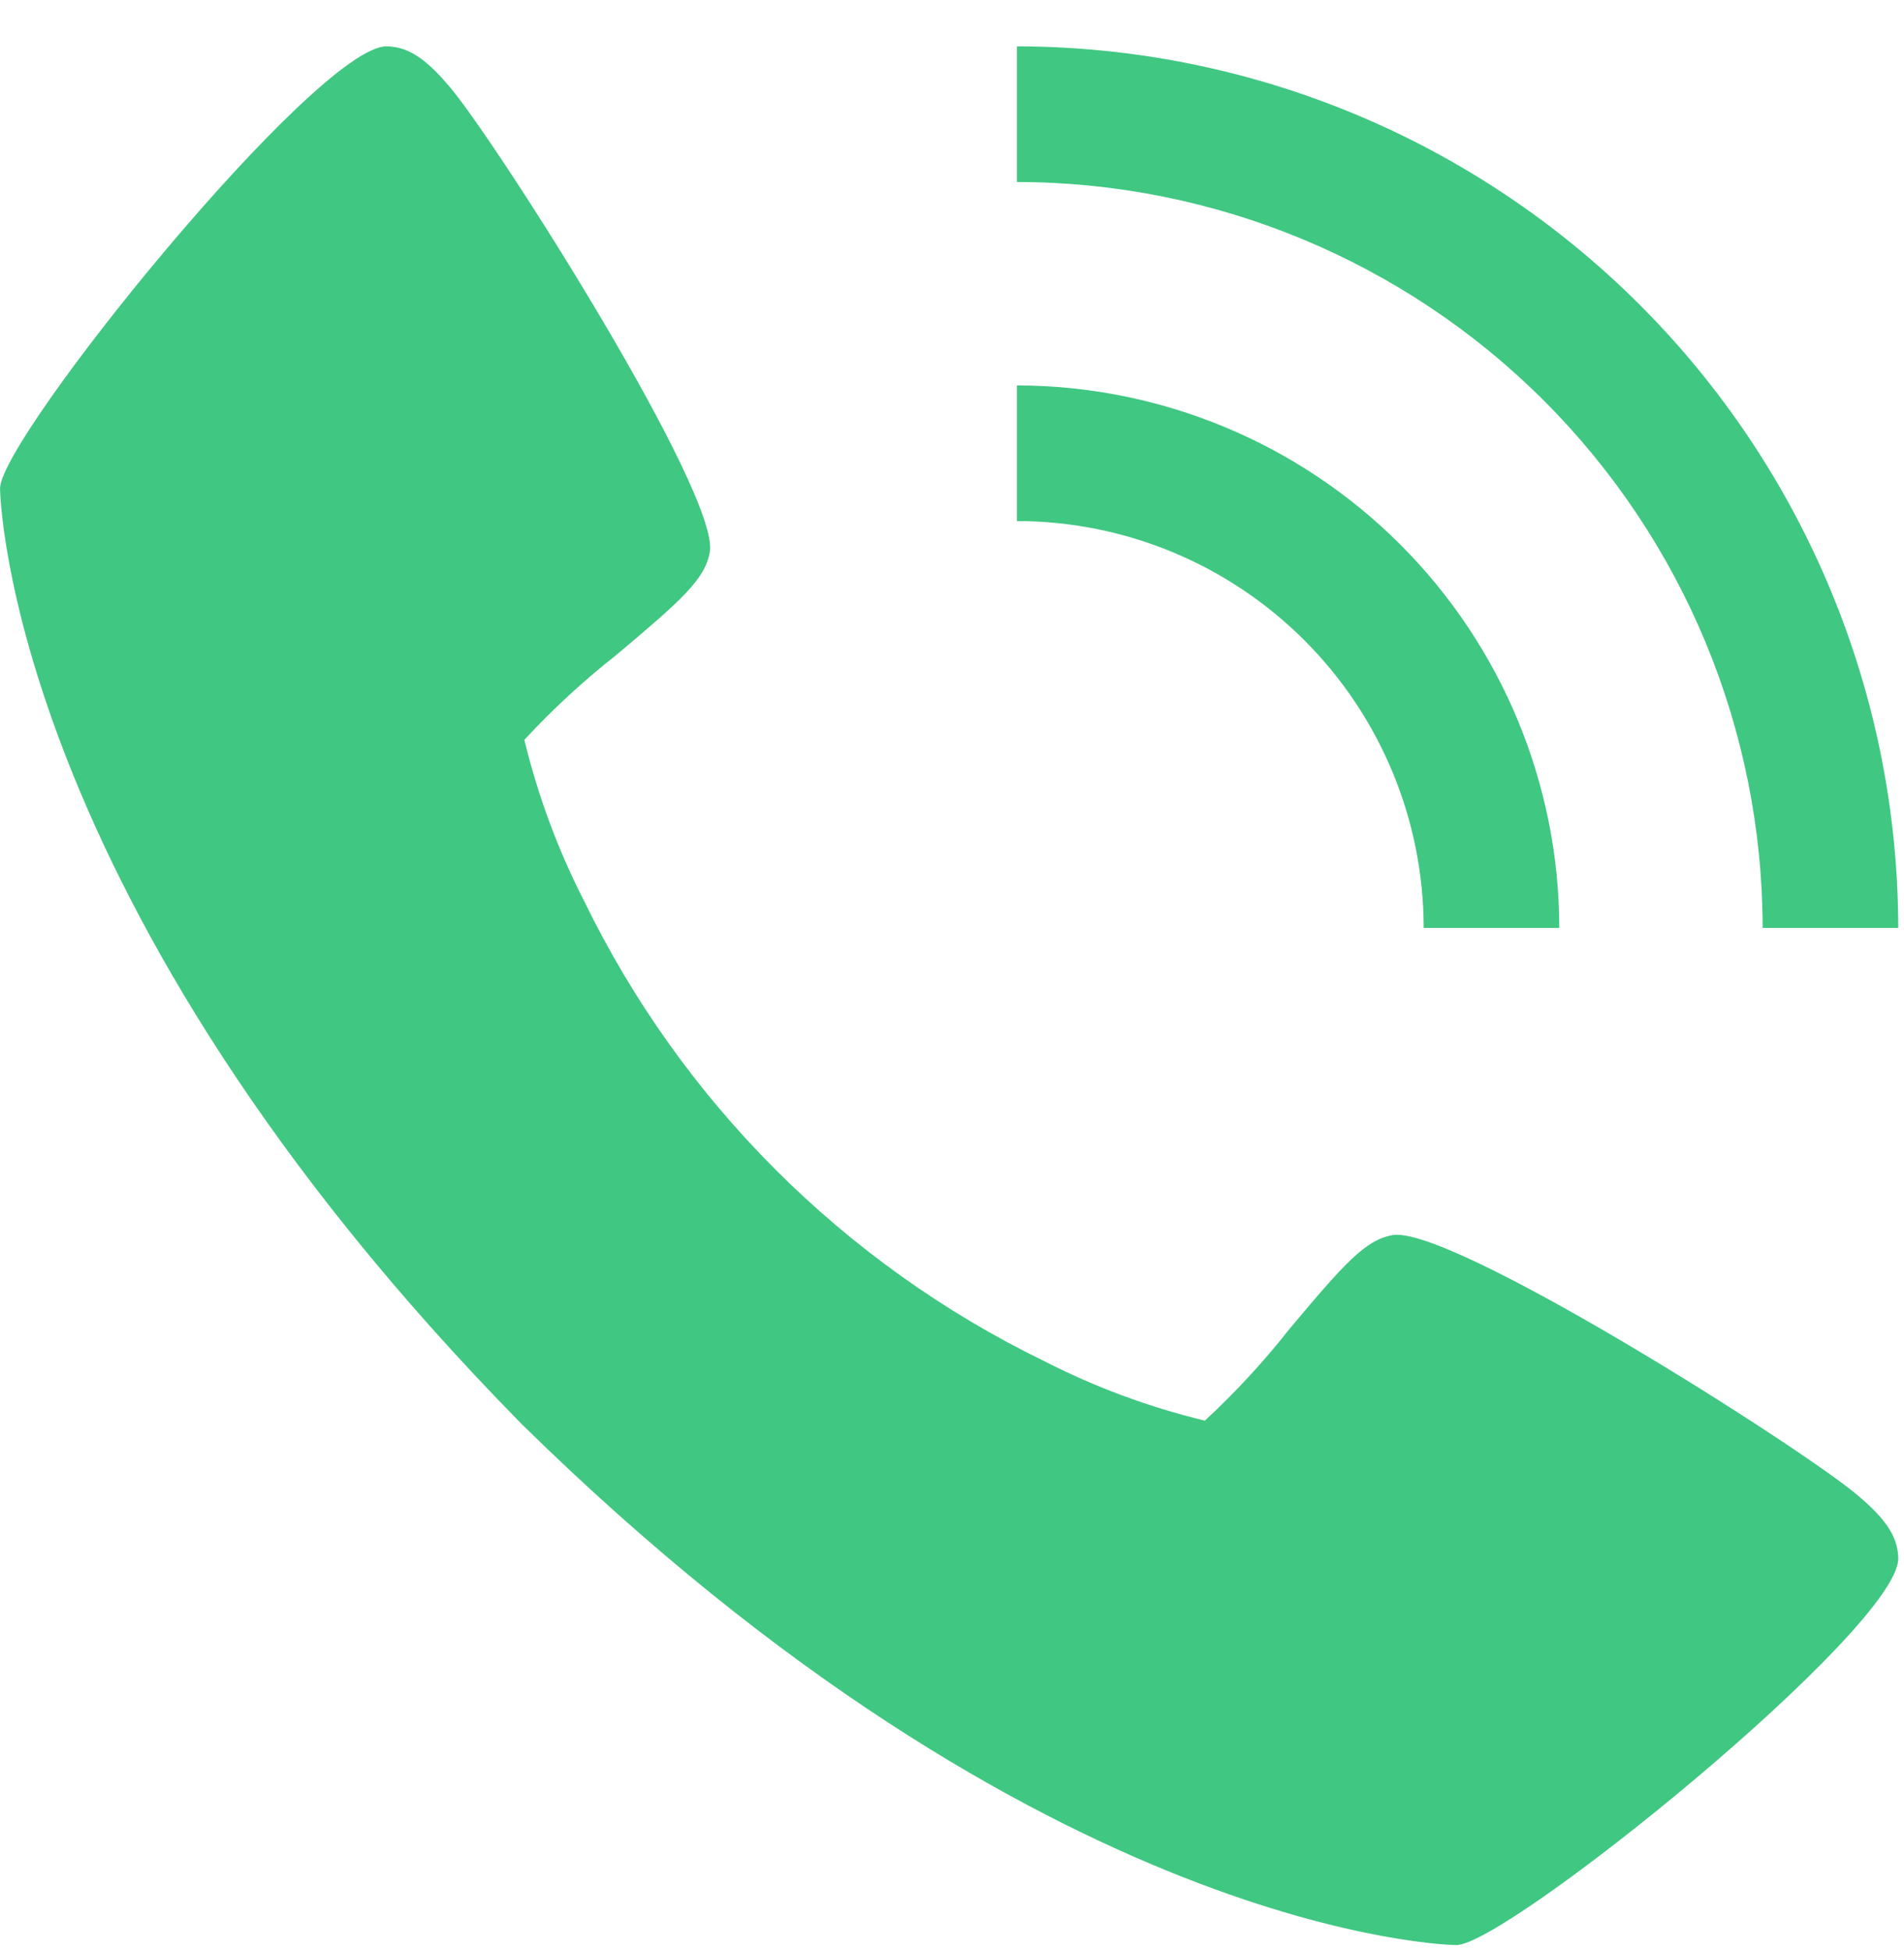 <svg width="41" height="42" viewBox="0 0 41 42" fill="none" xmlns="http://www.w3.org/2000/svg">
<path d="M39.99 32.18C38.714 31.11 31.231 26.372 29.987 26.589C29.403 26.693 28.956 27.191 27.761 28.617C27.208 29.319 26.601 29.976 25.945 30.583C24.743 30.293 23.58 29.862 22.479 29.299C18.163 27.197 14.676 23.709 12.576 19.392C12.013 18.292 11.582 17.128 11.291 15.927C11.898 15.271 12.556 14.663 13.258 14.111C14.682 12.915 15.182 12.471 15.285 11.884C15.503 10.638 10.76 3.157 9.694 1.882C9.247 1.353 8.842 0.998 8.322 0.998C6.815 0.998 0.001 9.425 0.001 10.516C0.001 10.605 0.147 19.378 11.226 30.649C22.497 41.727 31.269 41.873 31.358 41.873C32.45 41.873 40.876 35.059 40.876 33.552C40.876 33.033 40.521 32.627 39.99 32.18Z" fill="#40C782"/>
<path d="M30.657 19.976H33.577C33.574 16.88 32.342 13.911 30.153 11.722C27.963 9.533 24.995 8.301 21.898 8.297V11.217C24.221 11.219 26.447 12.143 28.089 13.785C29.732 15.427 30.655 17.654 30.657 19.976Z" fill="#40C782"/>
<path d="M37.956 19.976H40.876C40.87 14.945 38.869 10.121 35.311 6.563C31.753 3.006 26.93 1.004 21.898 0.998V3.918C26.156 3.923 30.237 5.617 33.248 8.627C36.258 11.637 37.952 15.719 37.956 19.976Z" fill="#40C782"/>
</svg>
